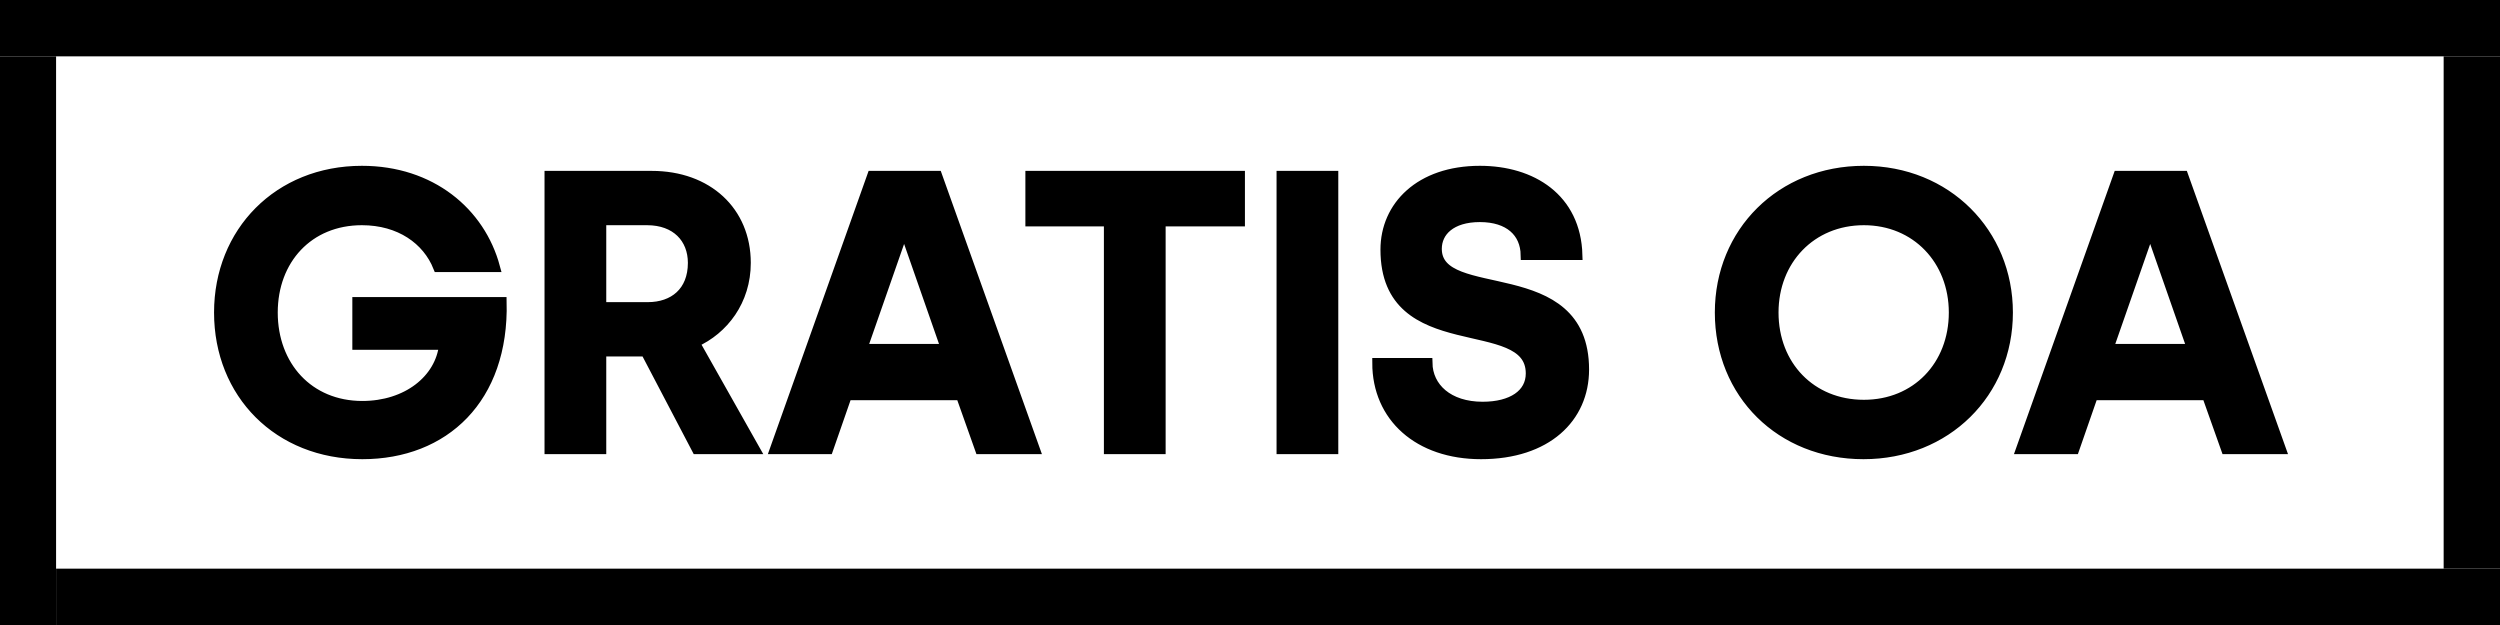 <?xml version="1.0" encoding="UTF-8" standalone="no"?>
<!-- Generator: Adobe Illustrator 13.0.2, SVG Export Plug-In . SVG Version: 6.00 Build 14948)  -->

<svg
   version="1.0"
   id="Layer_1"
   x="0px"
   y="0px"
   width="256"
   height="64"
   viewBox="5.5 -3.5 256 64"
   enable-background="new 5.5 -3.5 64 64"
   xml:space="preserve"
   sodipodi:docname="gratis_oa_3.svg"
   inkscape:version="1.3 (0e150ed, 2023-07-21)"
   xmlns:inkscape="http://www.inkscape.org/namespaces/inkscape"
   xmlns:sodipodi="http://sodipodi.sourceforge.net/DTD/sodipodi-0.dtd"
   xmlns="http://www.w3.org/2000/svg"
   xmlns:svg="http://www.w3.org/2000/svg"><defs
   id="defs1" /><sodipodi:namedview
   id="namedview1"
   pagecolor="#ffffff"
   bordercolor="#000000"
   borderopacity="0.25"
   inkscape:showpageshadow="2"
   inkscape:pageopacity="0.0"
   inkscape:pagecheckerboard="0"
   inkscape:deskcolor="#d1d1d1"
   inkscape:zoom="2.1359948"
   inkscape:cx="114.93473"
   inkscape:cy="26.685458"
   inkscape:window-width="1472"
   inkscape:window-height="821"
   inkscape:window-x="0"
   inkscape:window-y="37"
   inkscape:window-maximized="0"
   inkscape:current-layer="Layer_1" />&#10;&#10;<rect
   style="fill:#000000;stroke:#000000;stroke-width:2.636"
   id="rect2"
   width="253.391"
   height="3.134"
   x="6.791"
   y="-2.182" /><rect
   style="fill:#000000;stroke:#000000;stroke-width:1.107"
   id="rect3"
   width="4.663"
   height="57.123"
   x="6.026"
   y="2.823" /><rect
   style="fill:#000000;stroke:#000000;stroke-width:2.615"
   id="rect4"
   width="247.642"
   height="3.155"
   x="12.551"
   y="56.038" /><rect
   style="fill:#000000;stroke:#000000;stroke-width:1.056"
   id="rect5"
   width="4.714"
   height="51.404"
   x="256.258"
   y="2.798" /><path
   style="font-weight:600;font-size:40px;font-family:Silka;-inkscape-font-specification:'Silka, Semi-Bold';letter-spacing:0px;stroke:#000000;stroke-width:1.002"
   d="m 42.6,43.02 c 8.4,0 14.52,-5.68 14.28,-15.6 h -14.8 v 4.4 h 8.88 c -0.4,3.56 -3.8,6.24 -8.36,6.24 -5.48,0 -9.16,-4.08 -9.16,-9.56 0,-5.4 3.64,-9.44 9.12,-9.44 3.88,0 6.68,2 7.8,4.8 h 5.84 c -1.52,-5.64 -6.56,-9.88 -13.64,-9.88 -8.56,0 -14.64,6.28 -14.64,14.52 0,8.32 6.08,14.52 14.68,14.52 z M 61.76,42.5 h 5.32 v -10 h 4.52 l 5.24,10 h 5.96 l -6.16,-10.92 c 2.96,-1.32 5.24,-4.28 5.24,-8.16 0,-5.28 -3.92,-8.92 -9.64,-8.92 h -10.48 z m 5.32,-14.56 v -8.88 h 4.68 c 2.96,0 4.68,1.84 4.68,4.36 0,2.96 -1.96,4.52 -4.6,4.52 z M 84.84,42.5 h 5.48 l 1.92,-5.52 h 11.64 l 1.96,5.52 h 5.64 l -10,-28 h -6.68 z m 8.96,-10.28 4.12,-11.8 h 0.32 l 4.12,11.8 z M 119.04,42.5 h 5.32 V 19.18 h 8.12 V 14.5 h -21.48 v 4.68 h 8.04 z m 17.68,0 h 5.32 v -28 h -5.32 z m 20.44,0.52 c 6.72,0 10.56,-3.72 10.56,-8.68 0,-11.32 -15.08,-6.52 -15.08,-12.36 0,-1.76 1.44,-3.24 4.4,-3.24 3,0 4.64,1.56 4.68,3.88 h 5.32 c -0.16,-5.84 -4.68,-8.64 -10,-8.64 -6.16,0 -9.68,3.64 -9.68,8.08 0,11.44 14.88,6.28 14.88,12.68 0,2.12 -1.92,3.4 -4.92,3.4 -3.52,0 -5.6,-1.96 -5.64,-4.48 h -5.16 c 0,5.56 4.24,9.36 10.64,9.36 z m 39.16,0 c 8.48,0 14.8,-6.28 14.8,-14.52 0,-8.16 -6.28,-14.52 -14.76,-14.52 -8.48,0 -14.76,6.28 -14.76,14.52 0,8.32 6.24,14.52 14.72,14.52 z m 0.04,-5.08 c -5.4,0 -9.24,-4 -9.24,-9.44 0,-5.36 3.84,-9.44 9.24,-9.44 5.36,0 9.2,4.08 9.2,9.44 0,5.44 -3.84,9.44 -9.2,9.44 z m 16.08,4.56 h 5.48 l 1.92,-5.52 h 11.64 l 1.96,5.52 h 5.64 l -10,-28 h -6.68 z m 8.96,-10.28 4.12,-11.8 h 0.32 l 4.12,11.8 z"
   id="text1"
   aria-label="GRATIS OA" /></svg>
